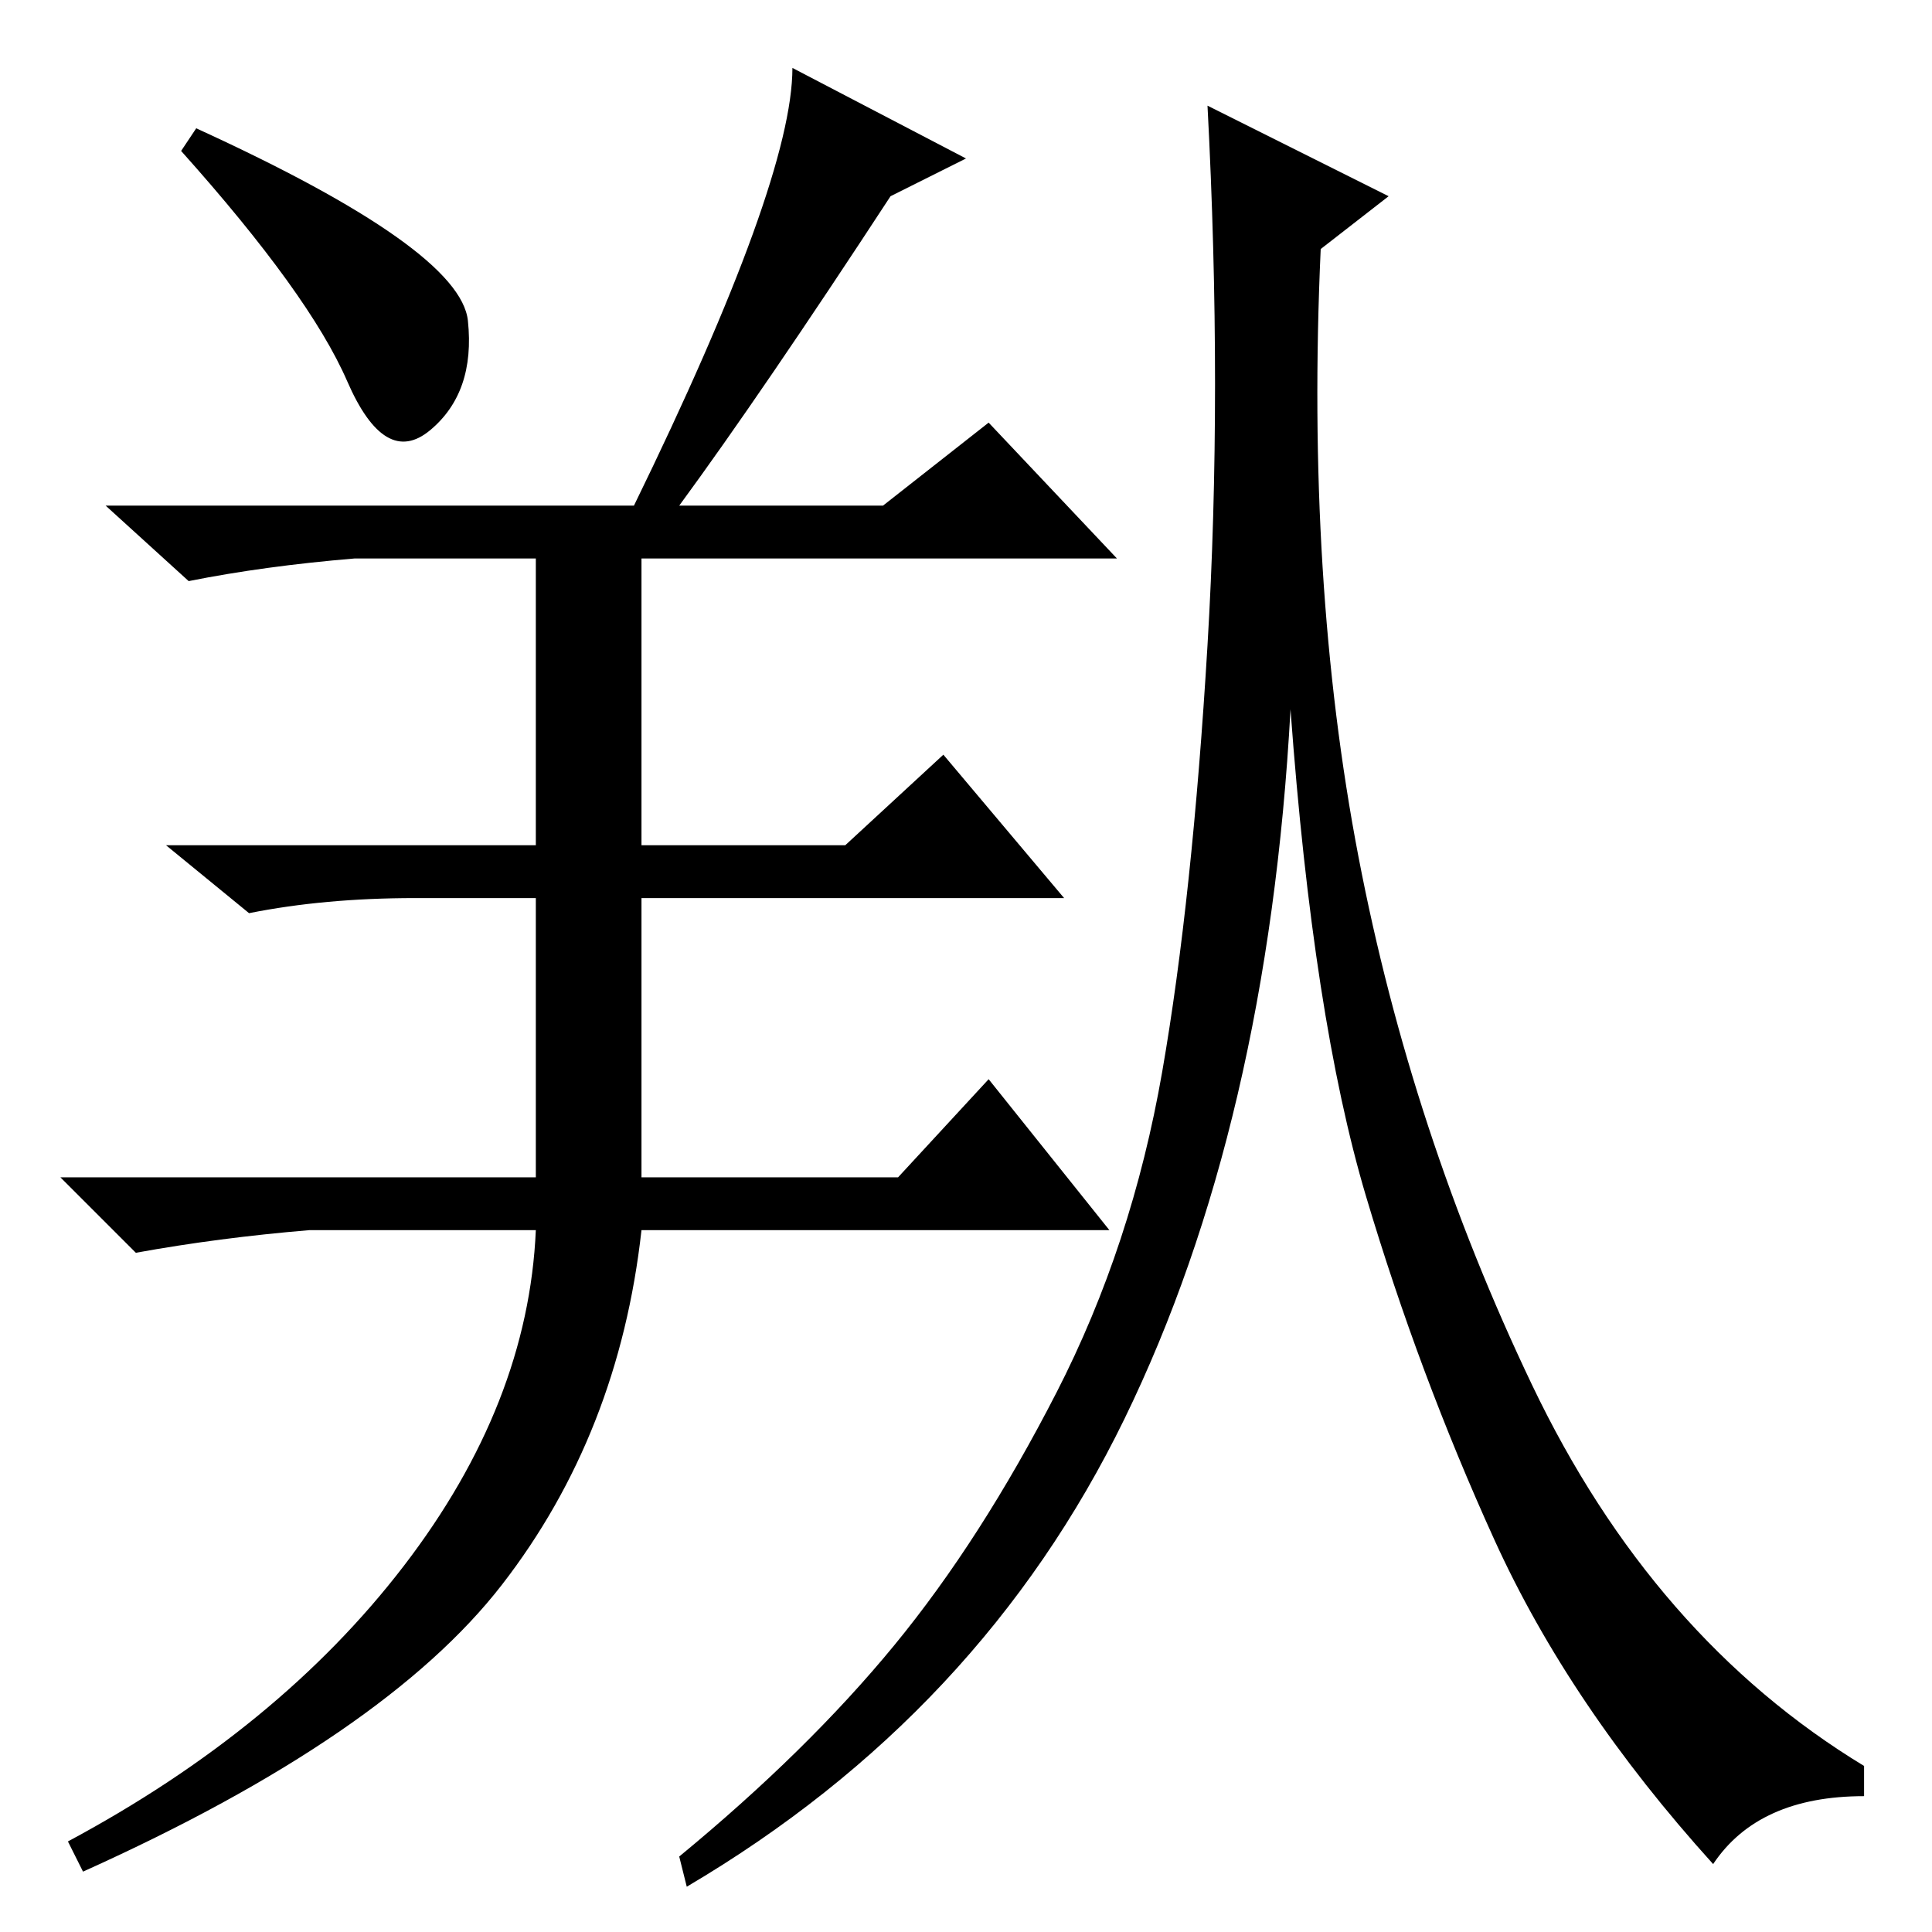 <?xml version="1.0" standalone="no"?>
<!DOCTYPE svg PUBLIC "-//W3C//DTD SVG 1.1//EN" "http://www.w3.org/Graphics/SVG/1.1/DTD/svg11.dtd" >
<svg xmlns="http://www.w3.org/2000/svg" xmlns:xlink="http://www.w3.org/1999/xlink" version="1.1" viewBox="0 -36 256 256">
  <g transform="matrix(1 0 0 -1 0 220)">
   <path fill="currentColor"
d="M62 213.5q1 -9.5 -5 -14.5t-11 6.5t-22 30.5l2 3q35 -16 36 -25.5zM84 189q21 43 21 58l23 -12l-10 -5q-17 -26 -28 -41h27l14 11l17 -18h-63v-38h27l13 12l16 -19h-56v-37h34l12 13l16 -20h-62q-3 -27 -18.5 -47t-55.5 -38l-2 4q28 15 44.5 36.5t17.5 44.5h-30
q-12 -1 -23 -3l-10 10h63v37h-16q-12 0 -22 -2l-11 9h49v38h-24q-12 -1 -22 -3l-11 10h70zM180 142.5q7 -36.5 23 -70t44 -50.5v-4q-14 0 -20 -9q-19 21 -29 43t-17 45.5t-10 64.5q-3 -55 -22 -94t-58 -62l-1 4q17 14 28.5 28t21.5 33.5t14 42.5t6 56.5t0 71.5l24 -12l-9 -7
q-2 -44 5 -80.5z" />
  </g>

</svg>

